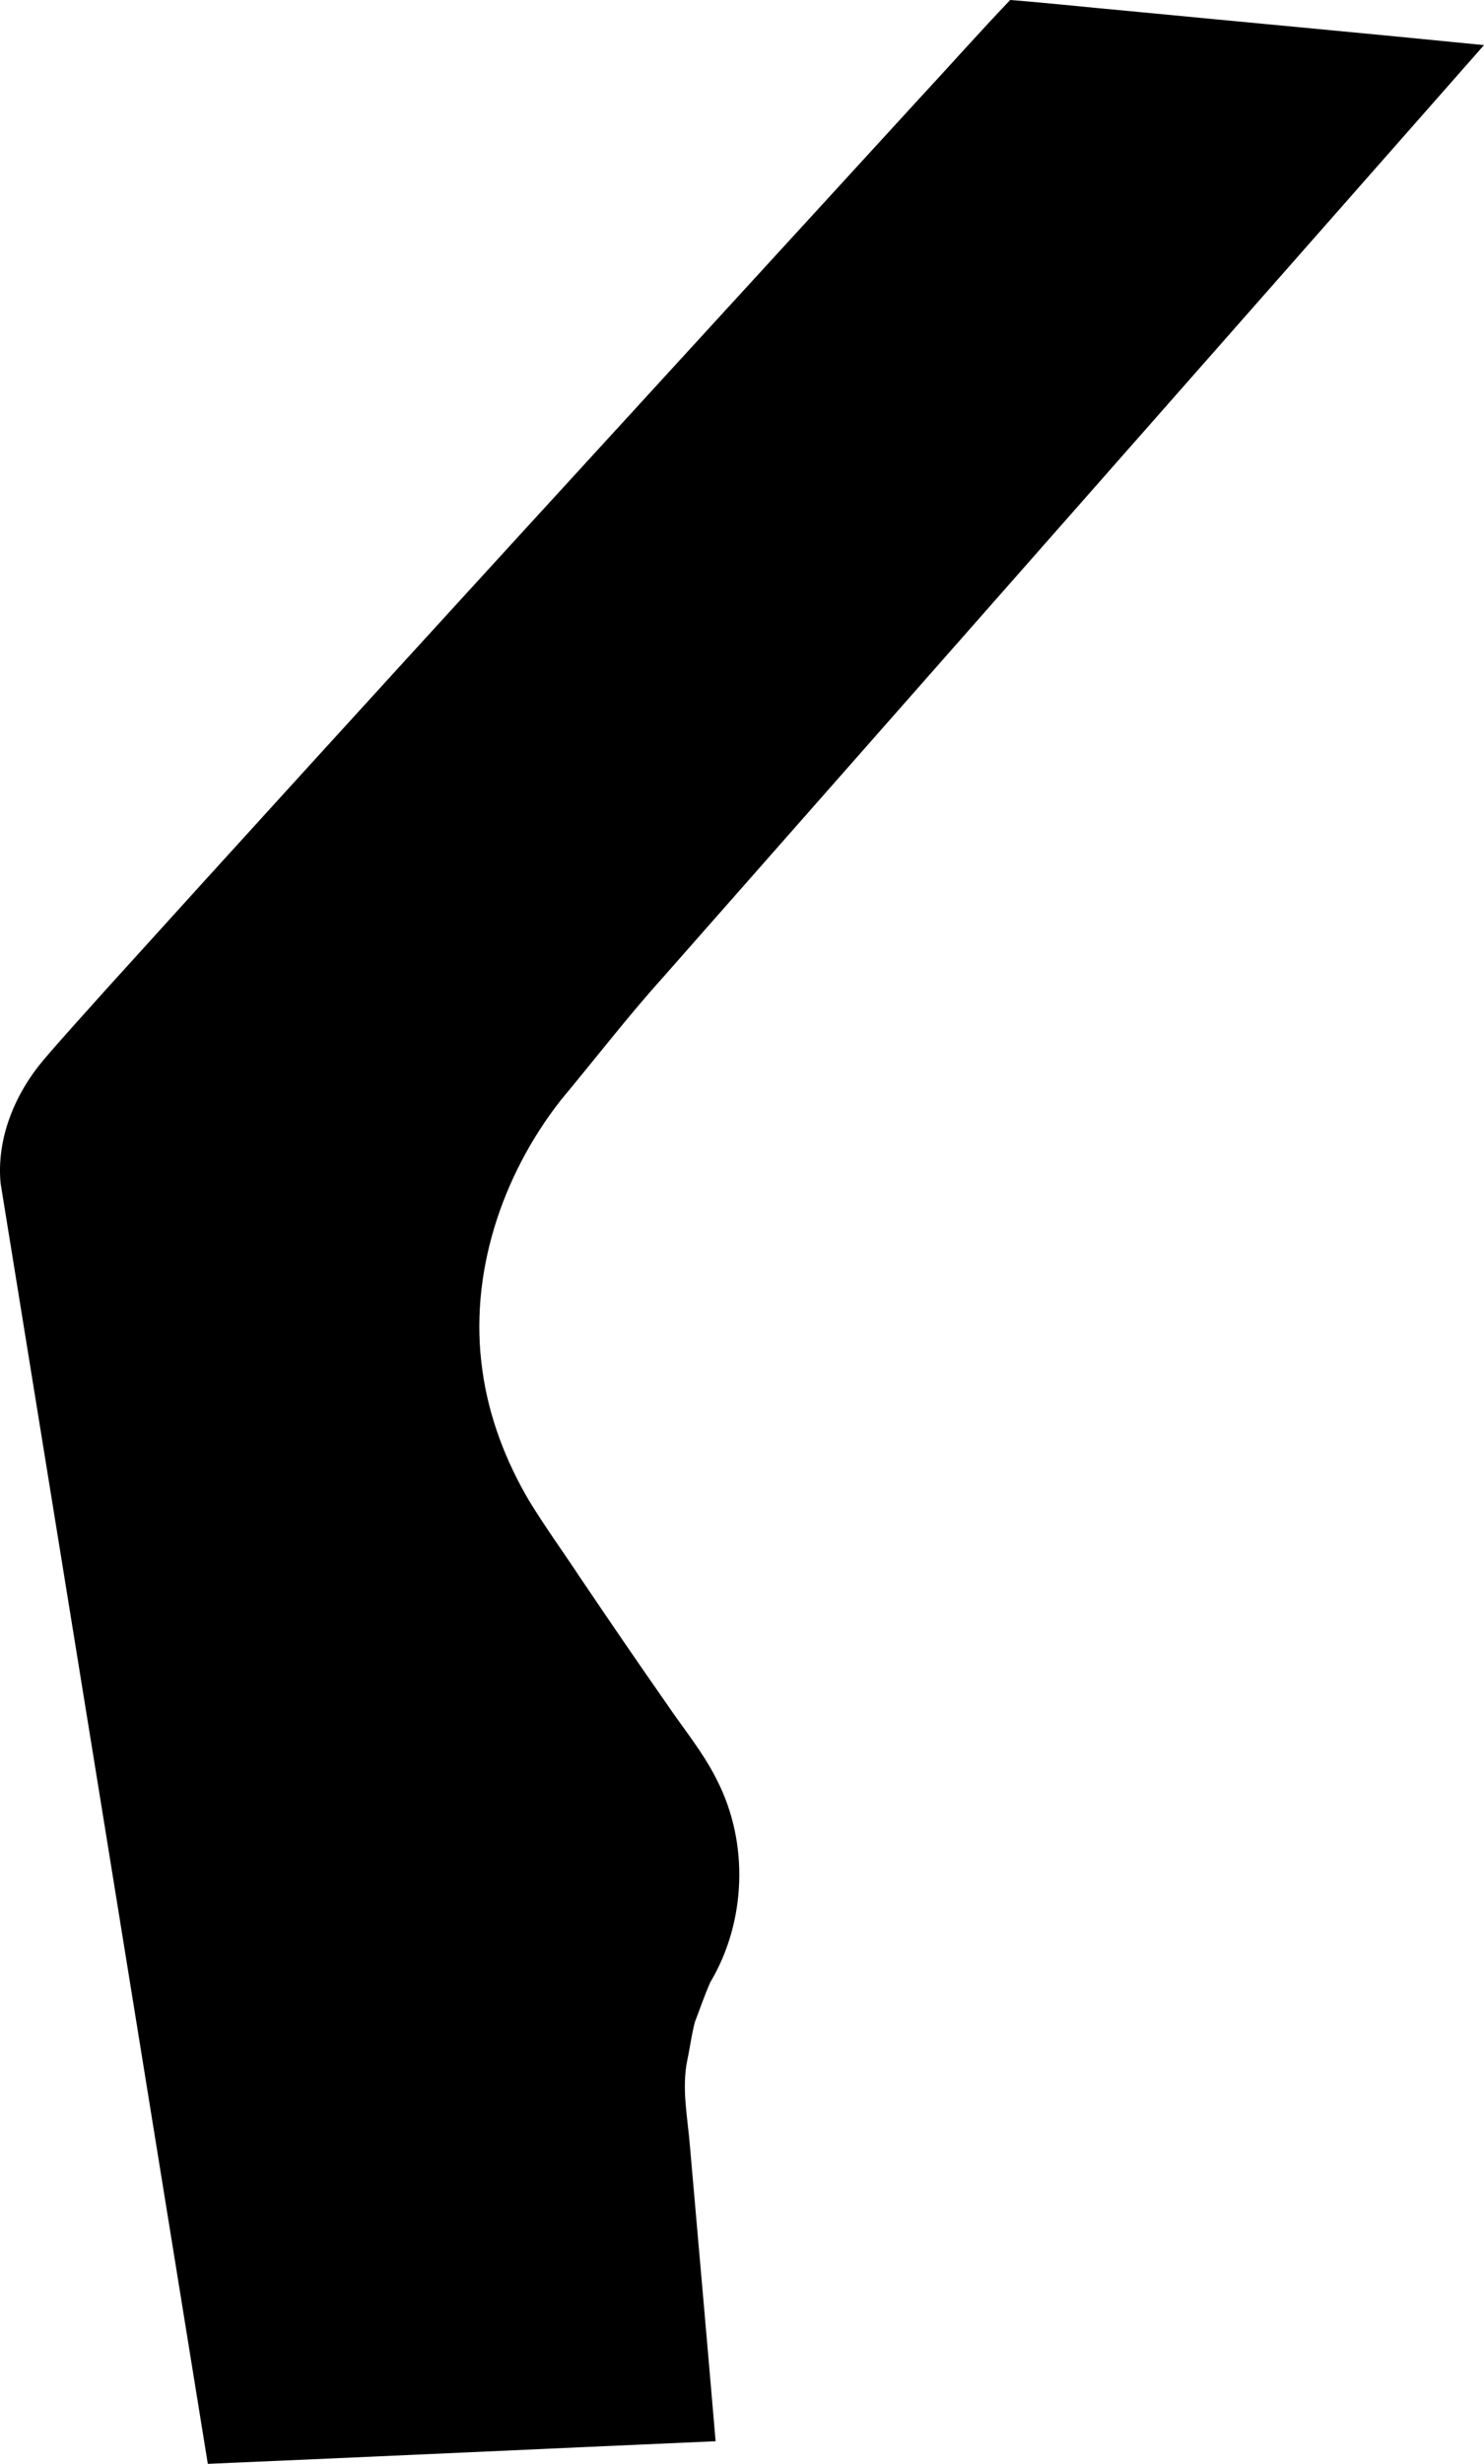 <?xml version="1.0" encoding="utf-8"?>
<!-- Generator: Adobe Illustrator 16.0.0, SVG Export Plug-In . SVG Version: 6.00 Build 0)  -->
<!DOCTYPE svg PUBLIC "-//W3C//DTD SVG 1.1//EN" "http://www.w3.org/Graphics/SVG/1.1/DTD/svg11.dtd">
<svg version="1.1" id="Layer_1" xmlns="http://www.w3.org/2000/svg" xmlns:xlink="http://www.w3.org/1999/xlink" x="0px" y="0px"
	 width="651.641px" height="1081.658px" viewBox="0 0 651.641 1081.658" enable-background="new 0 0 651.641 1081.658"
	 xml:space="preserve">
<path d="M305.175,887.574c2.262-5.801,4.204-11.742,6.768-17.406c15.747-26.518,16.986-61.111,2.928-88.6
	c-6.092-12.341-14.956-22.881-22.595-34.25c-12.549-17.939-24.885-36.033-37.141-54.175c-7.539-11.409-15.568-22.497-22.715-34.159
	c-10.365-17.53-17.772-36.943-20.568-57.172c-6.058-42.105,8.353-85.459,34.243-118.634c15.072-18.071,29.416-36.754,45.161-54.241
	c120.12-136.387,240.31-272.708,360.384-409.132c-52.034-5.204-104.114-9.949-156.174-14.983C478.162,3.273,460.88,1.363,443.585,0
	c-13.369,13.99-26.222,28.522-39.4,42.712C284.651,173.273,164.89,303.643,46.102,434.896c-9.049,10.184-18.291,20.191-27.115,30.58
	C6.497,480.324-1.55,499.771,0.251,519.394c30.382,187.403,60.706,374.837,91.001,562.266c74.332-3.188,148.646-6.66,222.978-9.933
	c-3.678-43.176-7.497-86.346-11.268-129.518c-0.997-12.555-3.736-25.248-1.164-37.777
	C303.005,898.828,303.677,893.104,305.175,887.574z"/>
</svg>
